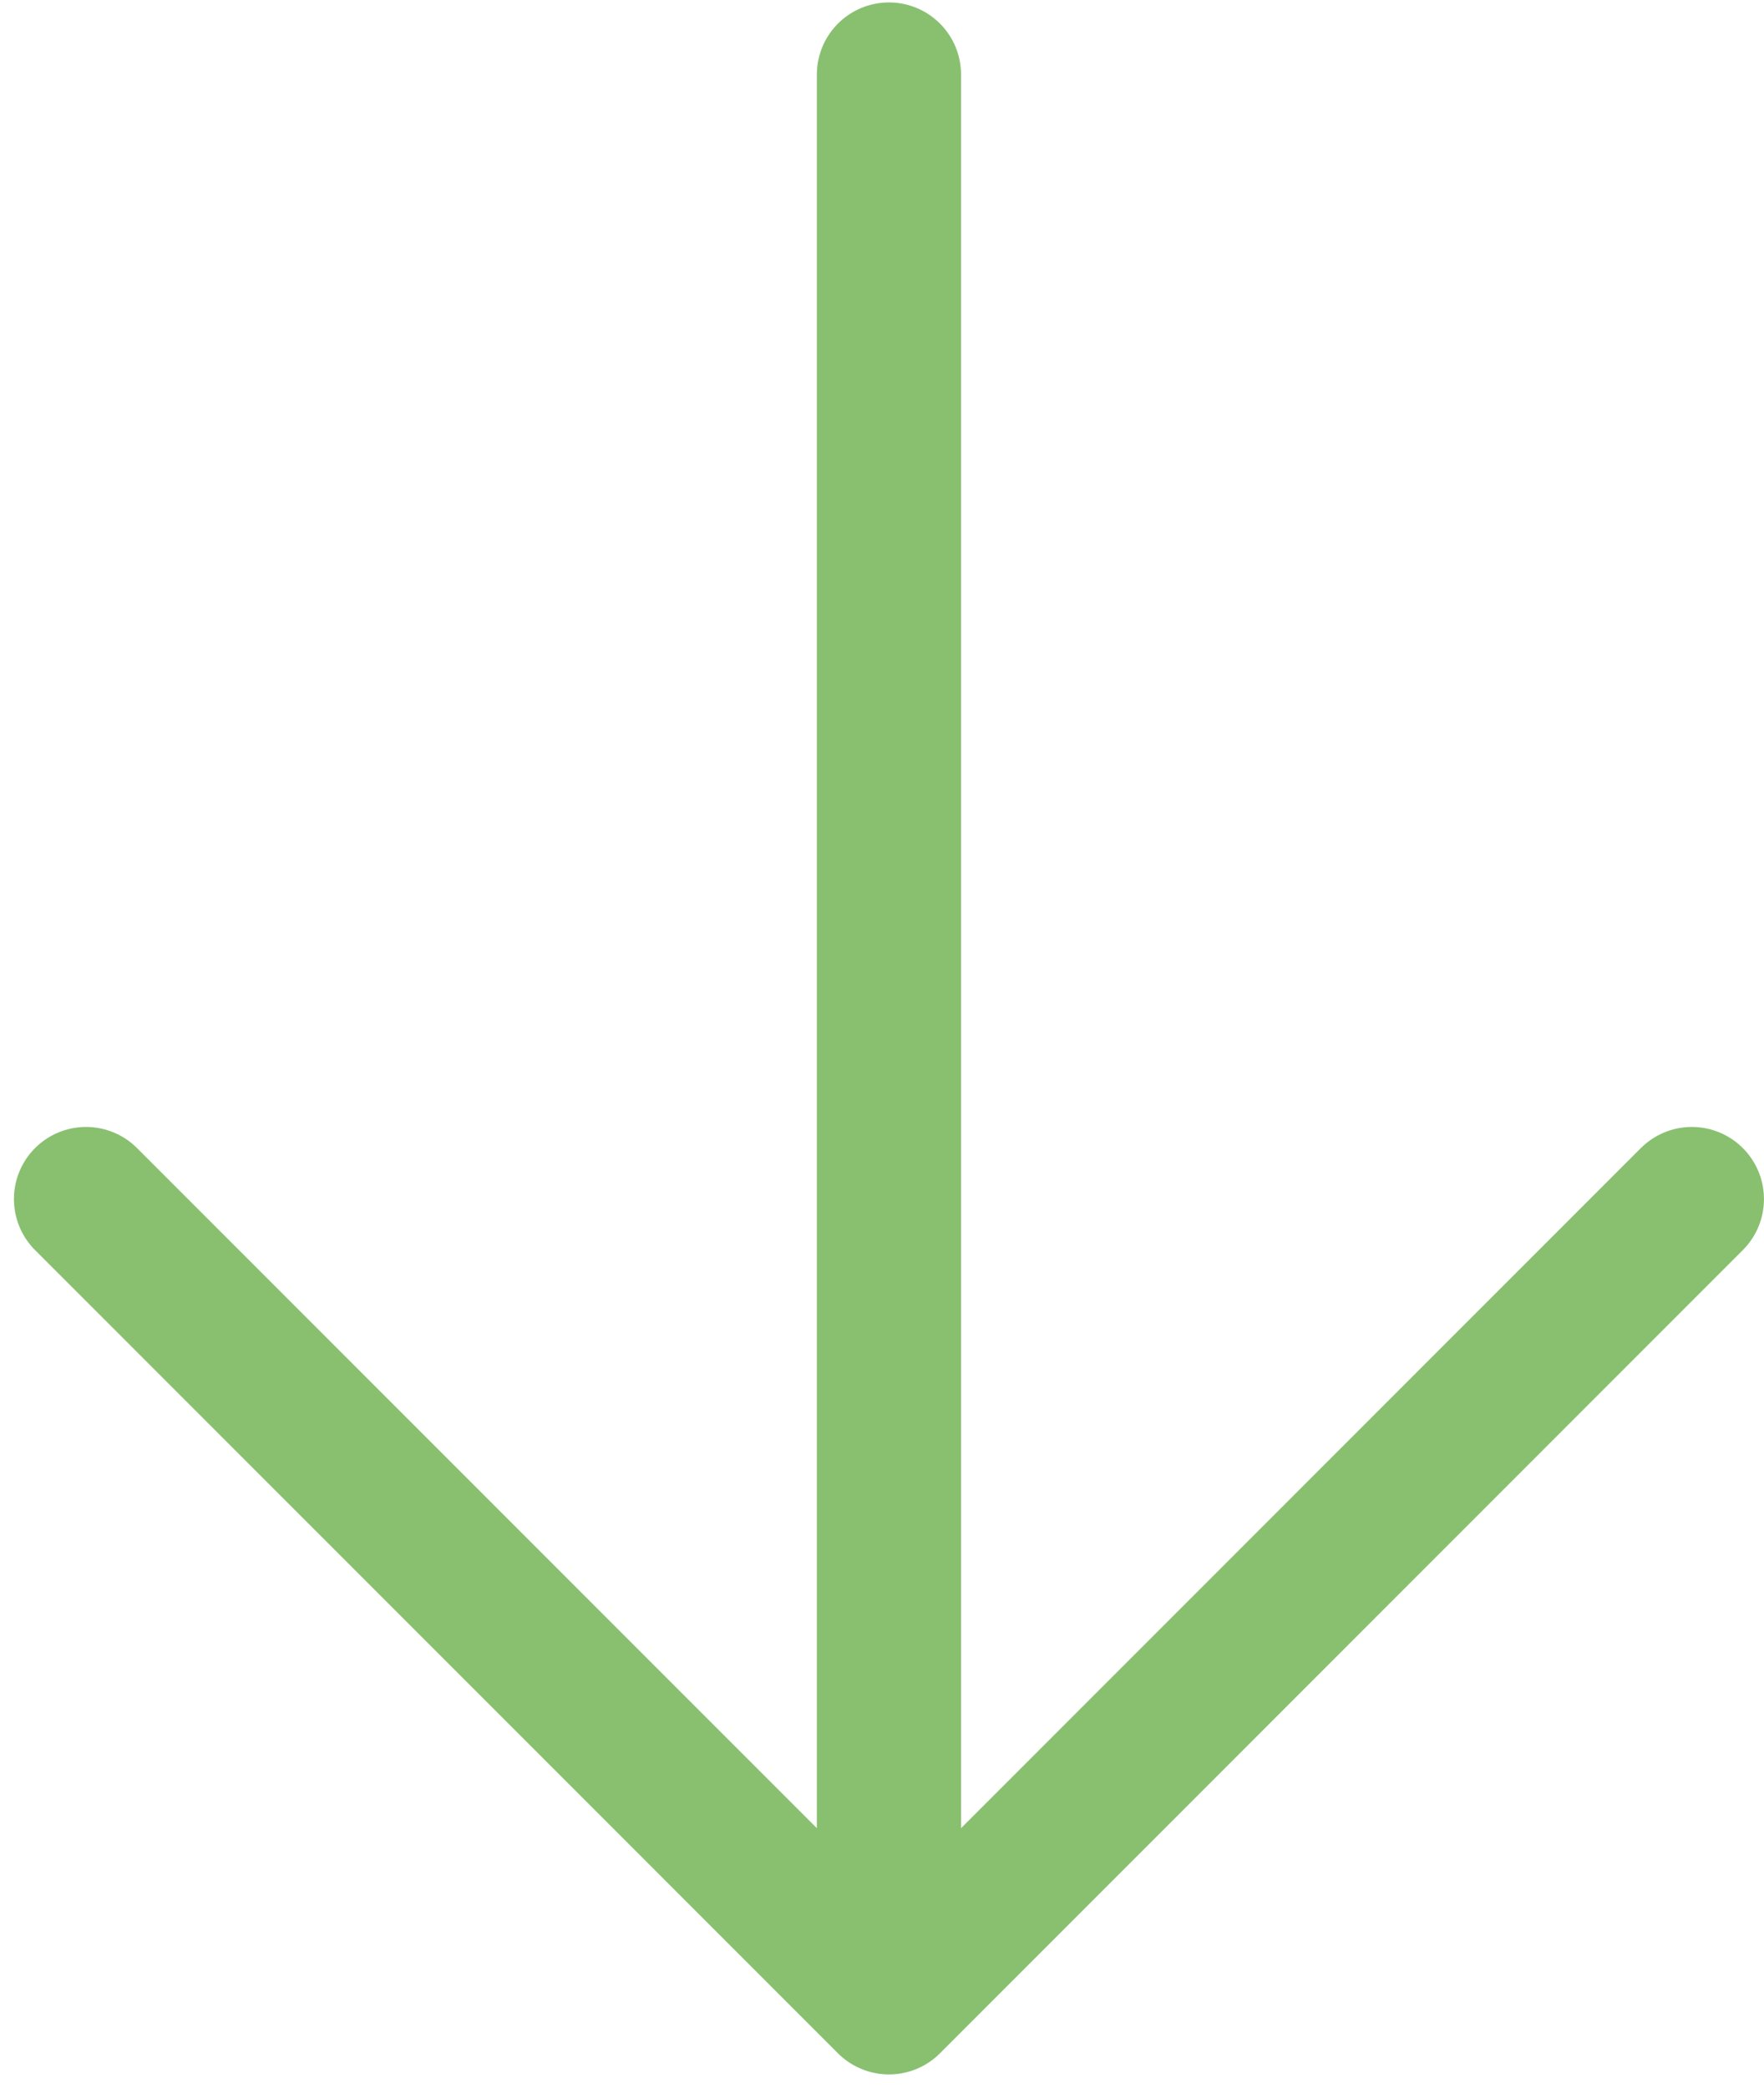<svg width="71" height="84" viewBox="0 0 71 84" fill="none" xmlns="http://www.w3.org/2000/svg">
<path d="M35.78 80.559V3M3.463 48.243L35.78 80.559L68.096 48.243" stroke="#88C070" stroke-width="5.804" stroke-linecap="round" stroke-linejoin="round"/>
</svg>
